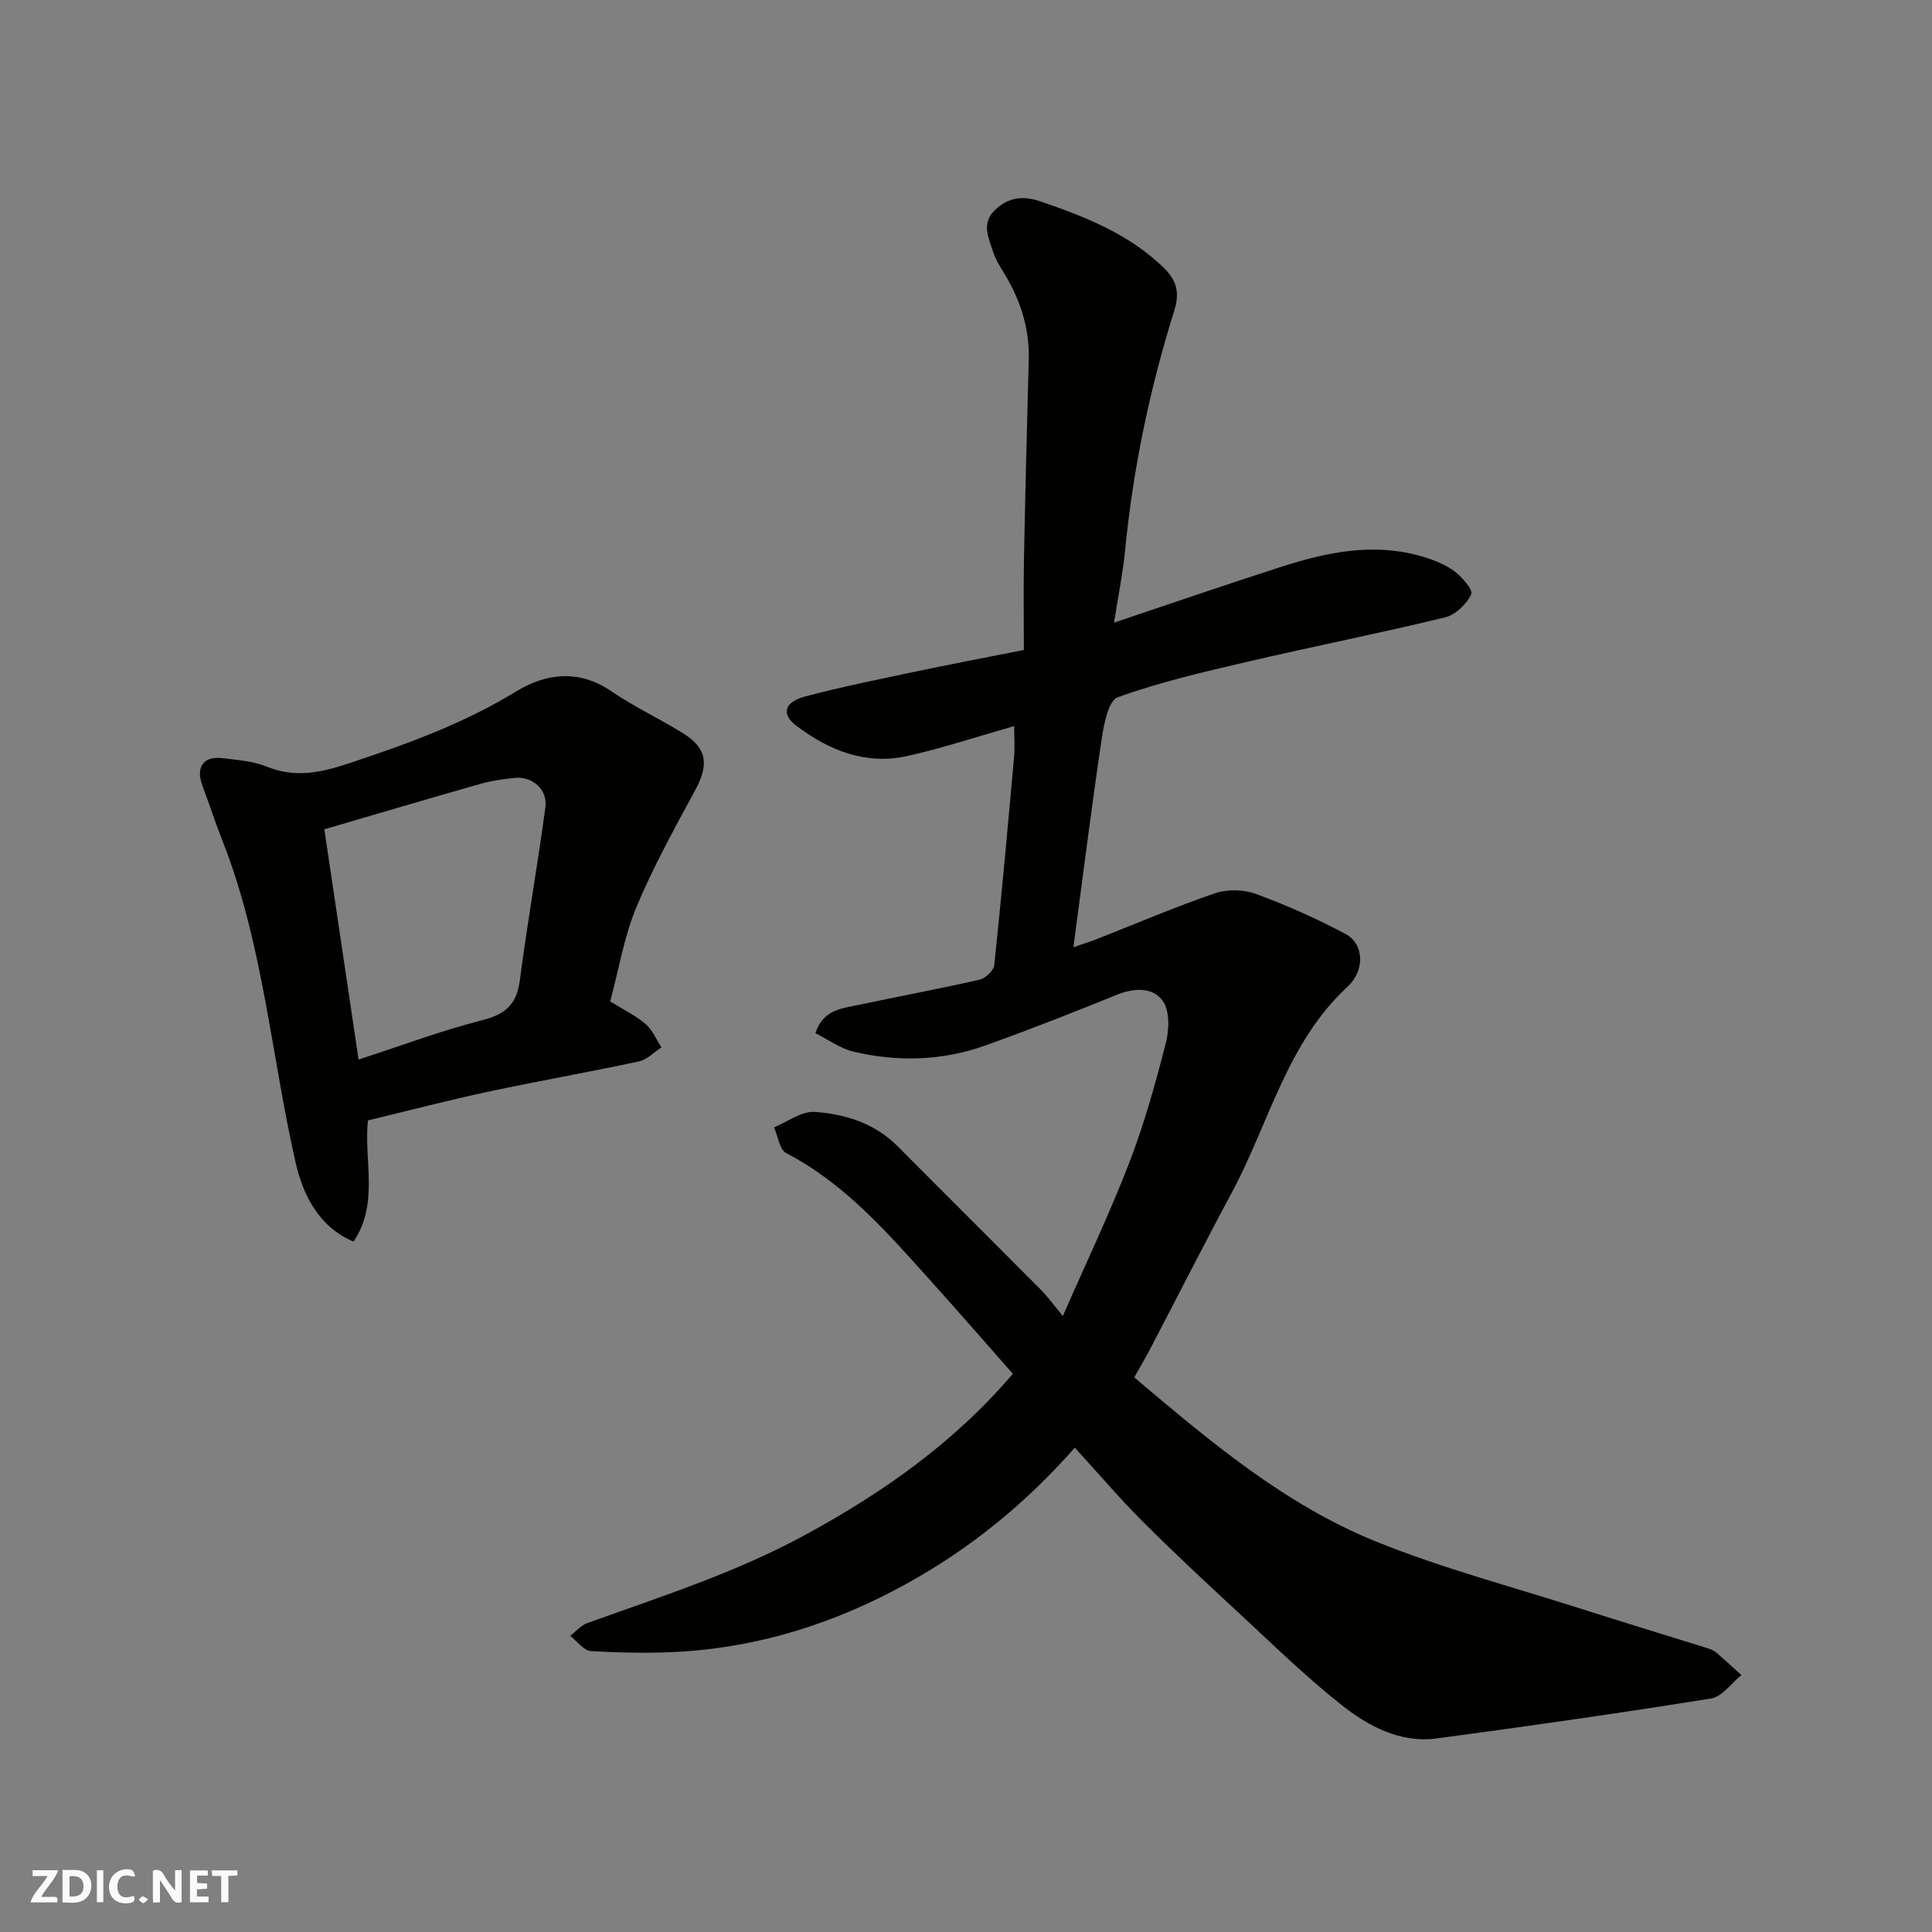 <svg enable-background="new 0 0 400 400" viewBox="0 0 400 400" xmlns="http://www.w3.org/2000/svg"><rect x="0" y="0" width="400" height="400" fill="#808080" stroke="none"/><g fill="#fafafb"><path d="m37.59 393.81c-.92.31-1.52.05-2-.78-.7-1.2-1.52-2.34-2.47-3.78v4.59c-.55.03-.95.05-1.41.07-.03-.37-.06-.64-.06-.91 0-1.91 0-3.81 0-5.7 1.13-.41 1.77-.03 2.29.91.62 1.11 1.38 2.14 2.31 3.19v-4.2h1.35v6.61z"/><path d="m12.94 393.88v-6.75c1.9.19 3.93-.54 5.37 1.29.8 1.01.78 2.88.03 3.97-1.37 1.97-3.4 1.51-5.4 1.49m1.45-1.22c2.04.12 2.92-.58 2.89-2.21-.03-1.51-.98-2.19-2.89-2z"/><path d="m11.81 393.87h-5.49c.68-2.18 2.47-3.48 3.51-5.45h-3.08v-1.21h5.29c-.71 2.13-2.44 3.48-3.47 5.51.86 0 1.63.04 2.39-.01.79-.05 1.14.21.85 1.16"/><path d="m39.33 393.86v-6.61h3.7v1.07h-2.22v1.52c.68.04 1.34.09 2.07.13v1.07c-.72.05-1.38.09-2.1.14v1.48h2.4v1.19h-3.85z"/><path d="m27.71 388.56c-1.15-.3-2.46-.61-3.1.64-.37.73-.41 1.93-.06 2.67.63 1.35 1.99.93 3.17.68.35.94-.01 1.32-.93 1.46-1.62.25-3.05-.27-3.76-1.48-.73-1.24-.6-3.03.31-4.17.88-1.11 2.71-1.7 4-1.16.32.13.44.74.65 1.12-.1.08-.19.16-.28.24"/><path d="m49.15 387.24v1.07c-.59.02-1.17.05-1.87.08v5.44h-1.48v-5.44h-1.85c-.05-.4-.08-.73-.13-1.15z"/><path d="m20.06 387.21h1.33v6.62h-1.33z"/><path d="m30.68 393.25c-.49.38-.8.79-1.05.76-.32-.05-.6-.45-.9-.7.26-.24.51-.64.8-.67.29-.04.62.3 1.15.61"/></g><path d="m222.53 299.72c-10.28 11.68-21.88 21.07-35.12 28.33-14.33 7.87-29.62 12.81-45.98 13.88-6.33.41-12.72.27-19.06-.09-1.49-.08-2.88-2.05-4.32-3.16 1.18-.9 2.23-2.16 3.56-2.64 15.17-5.47 30.55-10.37 44.83-18.11 16.19-8.77 31.04-19.17 43.26-33.5-5.51-6.25-11.09-12.66-16.77-18.98-9.03-10.03-17.83-20.3-30.14-26.7-1.39-.72-1.72-3.51-2.54-5.34 2.81-1.14 5.69-3.38 8.4-3.2 6.34.44 12.45 2.33 17.21 7.12 9.91 9.98 19.89 19.89 29.81 29.87 1.17 1.18 2.14 2.55 4.38 5.27 5.02-11.47 9.81-21.5 13.79-31.84 3.09-8.02 5.4-16.37 7.54-24.71.7-2.75.82-6.67-.65-8.71-2.06-2.85-5.91-2.71-9.5-1.25-9.05 3.67-18.13 7.25-27.33 10.53-8.87 3.16-18.05 3.39-27.17 1.25-2.73-.64-5.19-2.47-7.9-3.83 1.57-4.92 5.56-5.14 9.1-5.89 8.28-1.77 16.62-3.3 24.88-5.19 1.22-.28 2.92-1.87 3.04-3 1.52-14.38 2.81-28.78 4.11-43.18.16-1.78.02-3.59.02-6.32-7.85 2.23-14.92 4.59-22.15 6.2-8.59 1.91-16.21-1.17-22.95-6.27-3.23-2.45-2.51-4.92 1.92-6.09 7.55-2 15.22-3.53 22.86-5.15 6.99-1.48 14.01-2.8 22.32-4.45 0-6.32-.1-12.55.02-18.78.27-13.77.61-27.54.99-41.3.19-6.78-1.89-12.82-5.44-18.48-.78-1.24-1.52-2.56-1.96-3.94-.92-2.85-2.43-5.83.36-8.54 2.76-2.67 5.75-3.1 9.5-1.82 9.33 3.2 18.37 6.76 25.59 13.83 2.6 2.55 3.24 5.07 2.07 8.81-5.09 16.22-8.54 32.81-10.19 49.76-.46 4.69-1.42 9.33-2.27 14.8 11.98-4.01 23.25-7.91 34.6-11.55 9.28-2.98 18.74-4.99 28.49-2.34 2.48.67 5.04 1.61 7.12 3.06 1.7 1.2 4.17 4.02 3.75 4.94-.94 2.04-3.26 4.27-5.42 4.8-13.6 3.3-27.34 6.02-40.97 9.2-9.03 2.1-18.11 4.21-26.8 7.34-1.94.7-2.88 5.6-3.34 8.71-2.09 14.05-3.85 28.15-5.84 43.04 1.73-.6 3.28-1.07 4.78-1.66 8.17-3.2 16.24-6.67 24.53-9.51 2.54-.87 5.94-.79 8.47.14 6.35 2.33 12.58 5.11 18.55 8.28 3.8 2.02 4.15 7.47.4 10.95-12.58 11.65-16.21 28.2-23.89 42.51-5.79 10.77-11.31 21.69-16.98 32.52-1.04 1.99-2.2 3.93-3.27 5.83 15.68 13.27 31.18 26.34 50.02 33.97 13.67 5.54 28.06 9.33 42.14 13.83 8.83 2.82 17.71 5.51 26.56 8.28.61.19 1.26.45 1.74.86 1.78 1.52 3.5 3.12 5.25 4.69-2.08 1.67-3.98 4.48-6.27 4.85-18.88 3.03-37.82 5.74-56.78 8.27-7.63 1.02-14.22-2.55-19.85-7.01-7.49-5.94-14.36-12.67-21.39-19.18-6.69-6.2-13.37-12.41-19.81-18.86-4.74-4.76-9.13-9.92-13.91-15.15z" fill="#010100"/><path d="m126.33 207.34c2.71 1.68 5.26 2.91 7.34 4.68 1.43 1.22 2.21 3.2 3.28 4.83-1.56 1-2.99 2.55-4.69 2.91-10.35 2.22-20.79 4.04-31.15 6.26-8.28 1.77-16.47 3.91-24.94 5.95-.86 8.44 2.35 17.19-2.98 25.1-7.25-3.09-10.47-9.74-11.98-16.35-5.06-22.19-6.7-45.15-15.13-66.6-1.49-3.78-2.75-7.65-4.17-11.46-1.43-3.83.2-6.18 4.16-5.69 3.07.38 6.29.59 9.09 1.73 5.8 2.37 11.11 1.32 16.78-.56 12.08-4 23.93-8.26 34.9-14.97 6.17-3.77 13-4.67 19.75-.04 4.7 3.22 9.94 5.64 14.79 8.66 5.05 3.14 5.43 6.51 2.53 11.86-4.32 7.96-8.73 15.94-12.2 24.28-2.52 6.1-3.6 12.8-5.38 19.41zm-52.09 12.03c8.88-2.88 17.1-5.99 25.57-8.14 4.82-1.22 7.17-3.27 7.82-8.27 1.55-11.97 3.69-23.87 5.29-35.83.49-3.65-2.66-6.41-6.28-6.08-2.42.22-4.88.59-7.21 1.25-10.76 3.06-21.48 6.24-32.28 9.4 2.32 15.6 4.65 31.23 7.09 47.67z" fill="#010100"/></svg>